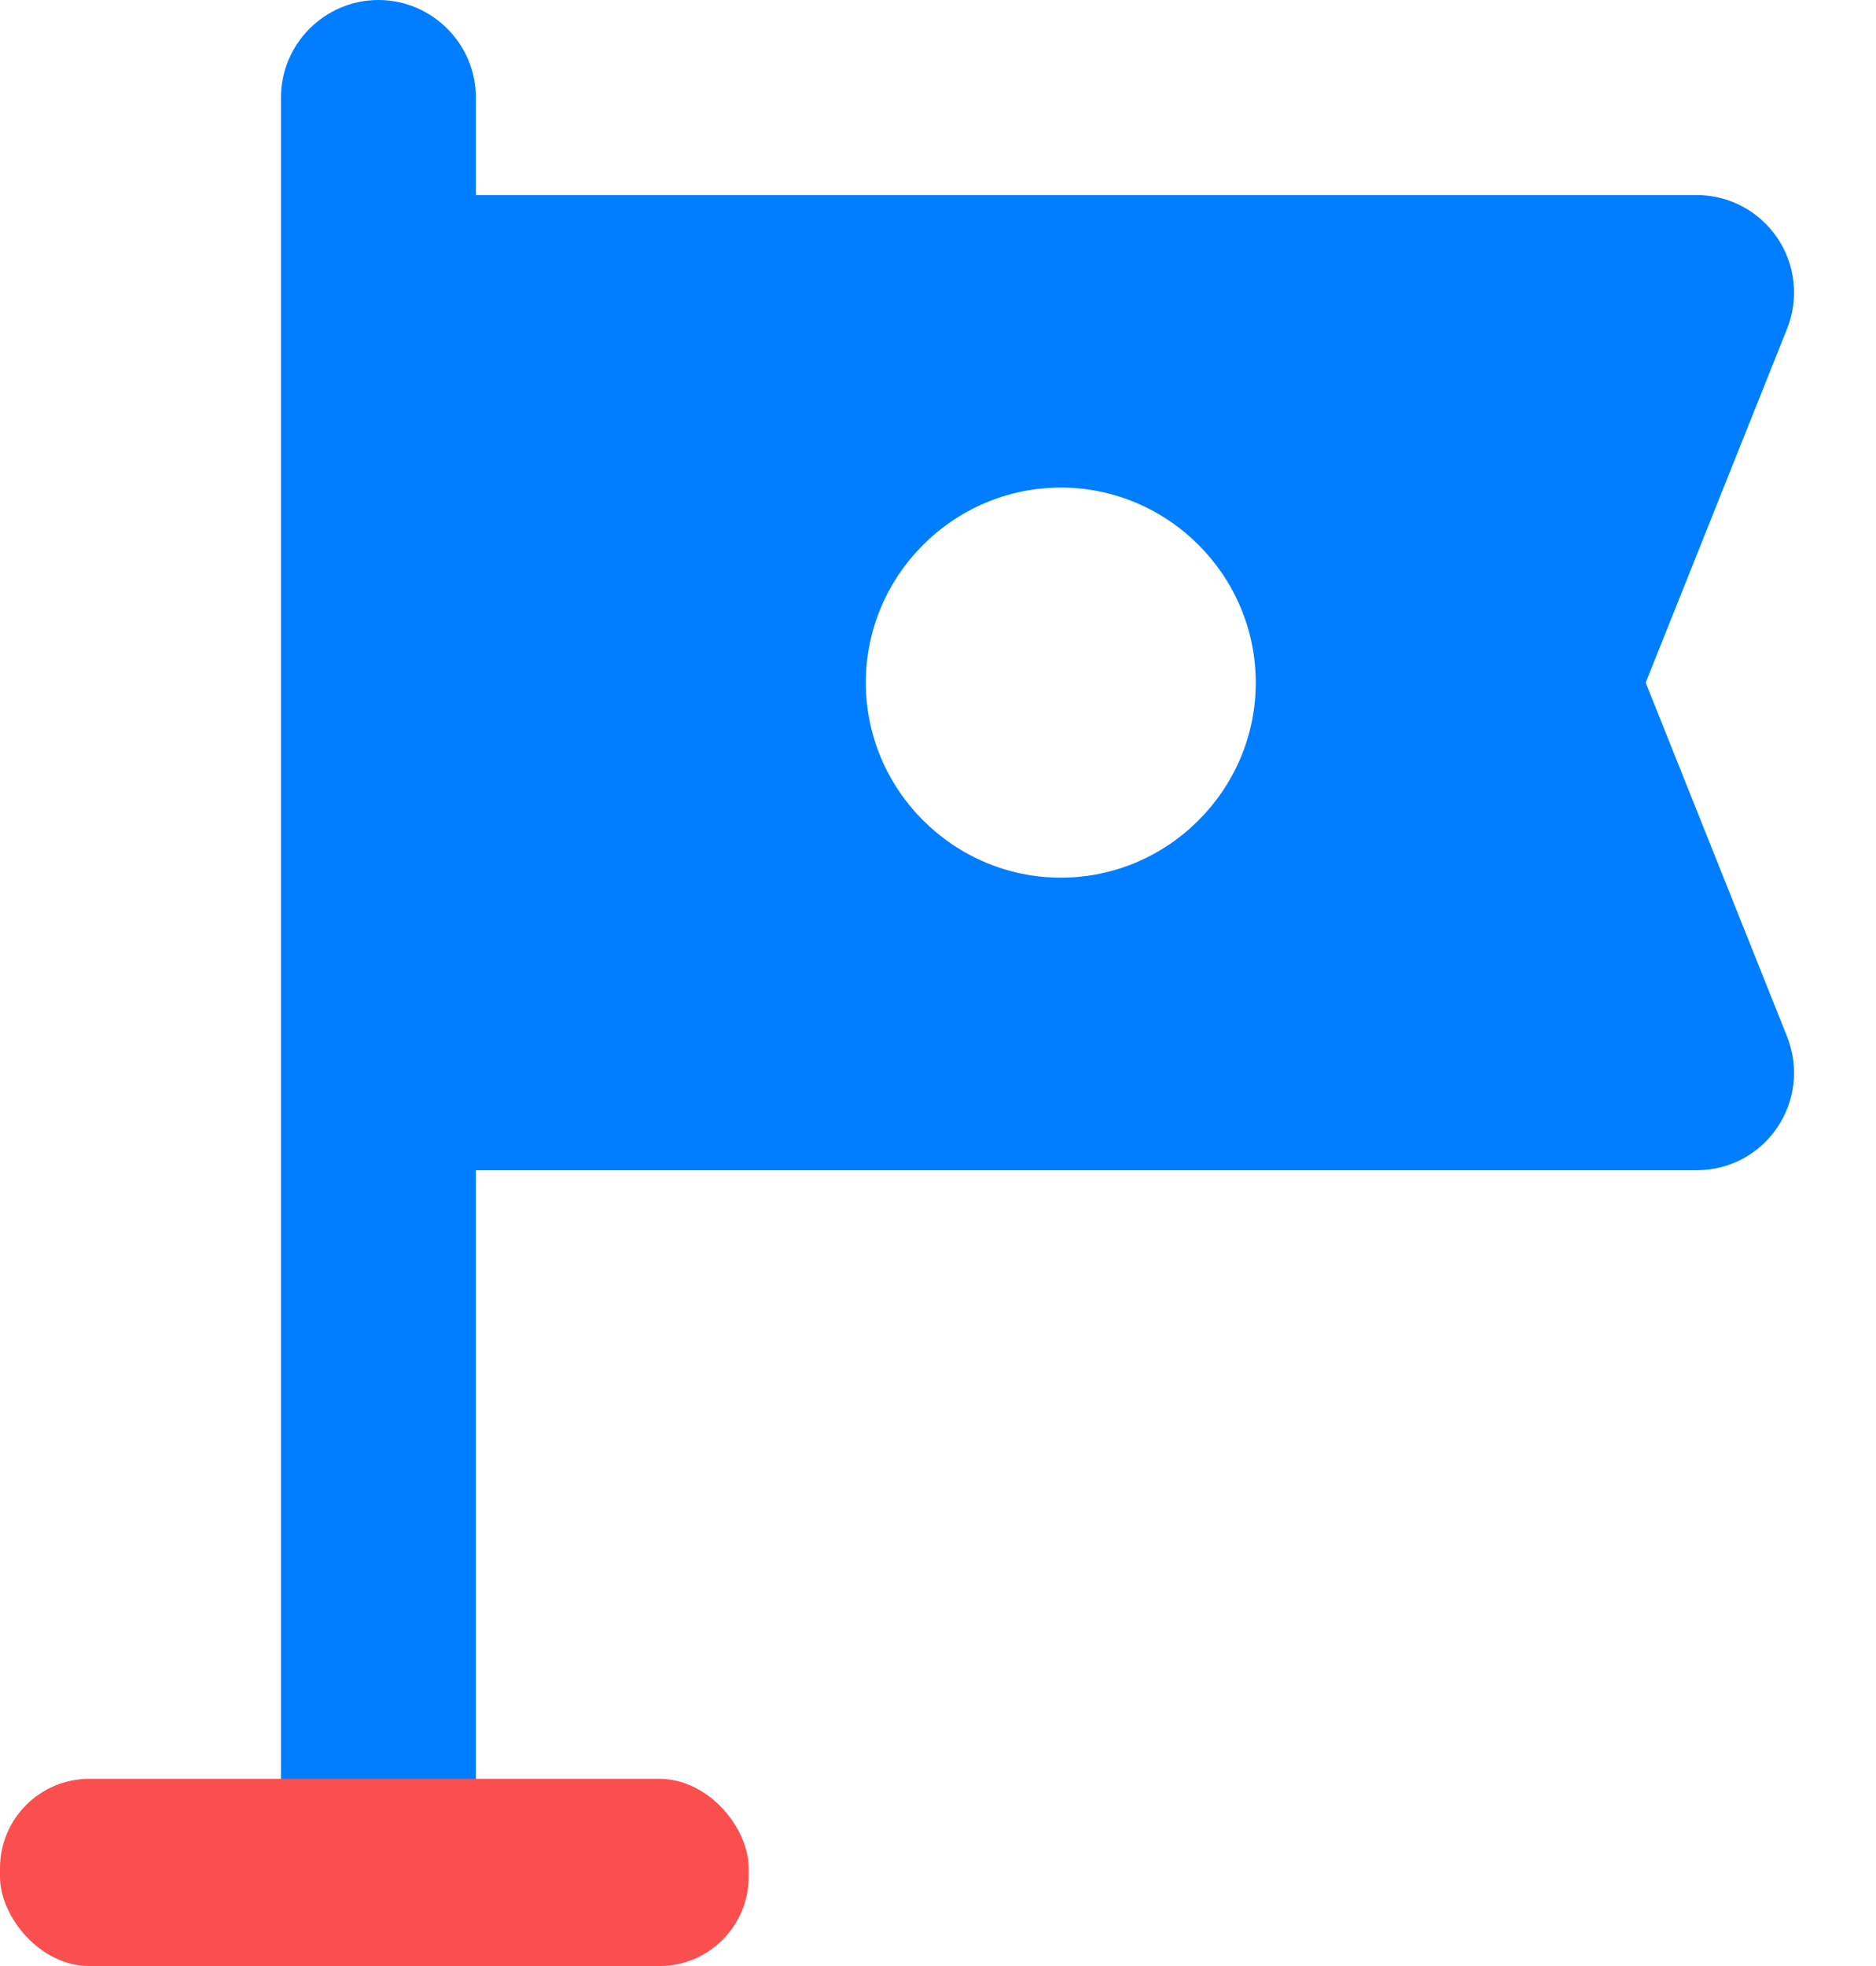 <svg width="21" height="22" viewBox="0 0 21 22" fill="none" xmlns="http://www.w3.org/2000/svg">
<path d="M20.005 3.678C20.071 3.512 20.096 3.333 20.076 3.155C20.057 2.978 19.995 2.808 19.894 2.66C19.794 2.513 19.659 2.392 19.502 2.309C19.344 2.225 19.168 2.182 18.99 2.183H5.327V1.091C5.327 0.491 4.836 0 4.236 0C3.636 0 3.145 0.491 3.145 1.091V21.825H5.327V13.095H18.99C19.765 13.095 20.288 12.32 20.005 11.6L18.422 7.639L20.005 3.678ZM14.057 7.639C14.057 8.839 13.075 9.821 11.875 9.821C10.674 9.821 9.692 8.839 9.692 7.639C9.692 6.438 10.674 5.456 11.875 5.456C13.075 5.456 14.057 6.438 14.057 7.639Z" fill="#007EFF"/>
<rect y="19.905" width="8.381" height="2.095" rx="1" fill="#FB4E4E"/>
</svg>
